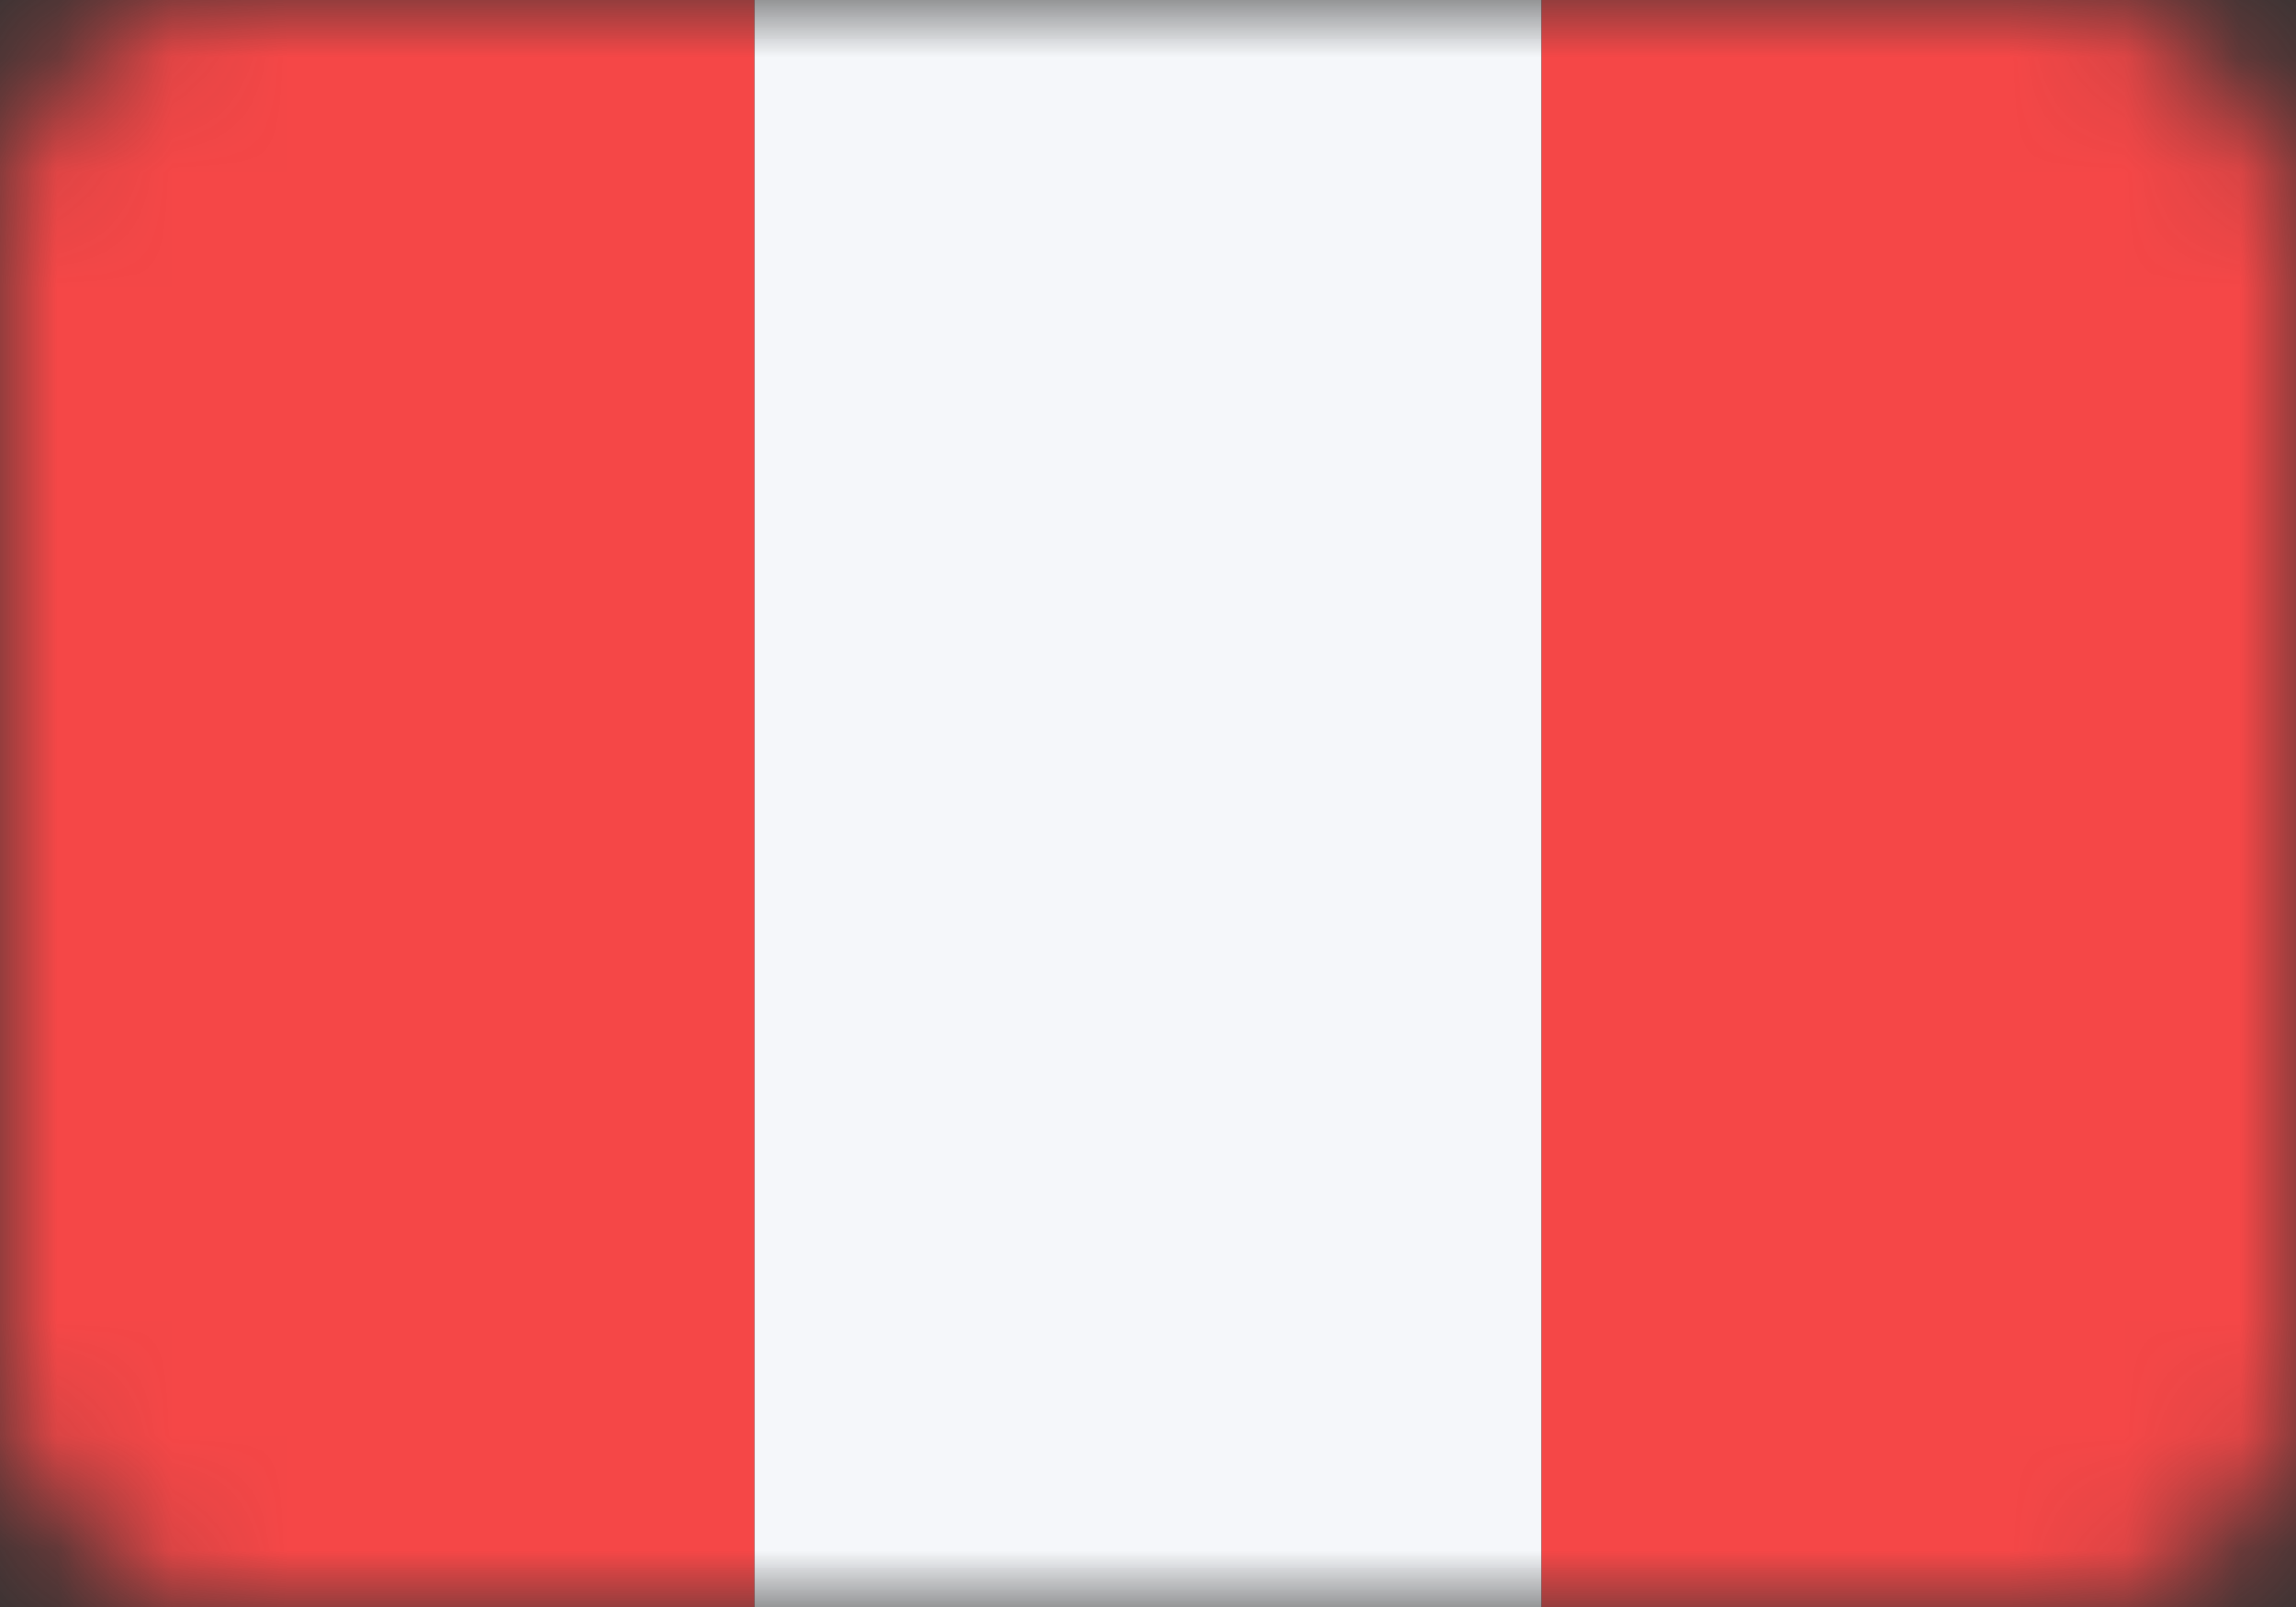 <svg width="20" height="14" viewBox="0 0 20 14" fill="none" xmlns="http://www.w3.org/2000/svg">
<rect x="0" y="0" width="20" height="14" fill="#333333" stroke="none"/>
<mask id="mask0" mask-type="alpha" maskUnits="userSpaceOnUse" x="0" y="0" width="20" height="14">
<rect width="20" height="14" rx="2" fill="#C4C4C4"/>
</mask>
<g mask="url(#mask0)">
<path d="M13.428 0H6.571V14H13.428V0Z" fill="#F5F7FA"/>
<path d="M20 0H13.429V14H20V0Z" fill="#F54747"/>
<path d="M6.571 0H0V14H6.571V0Z" fill="#F54747"/>
</g>
</svg>
